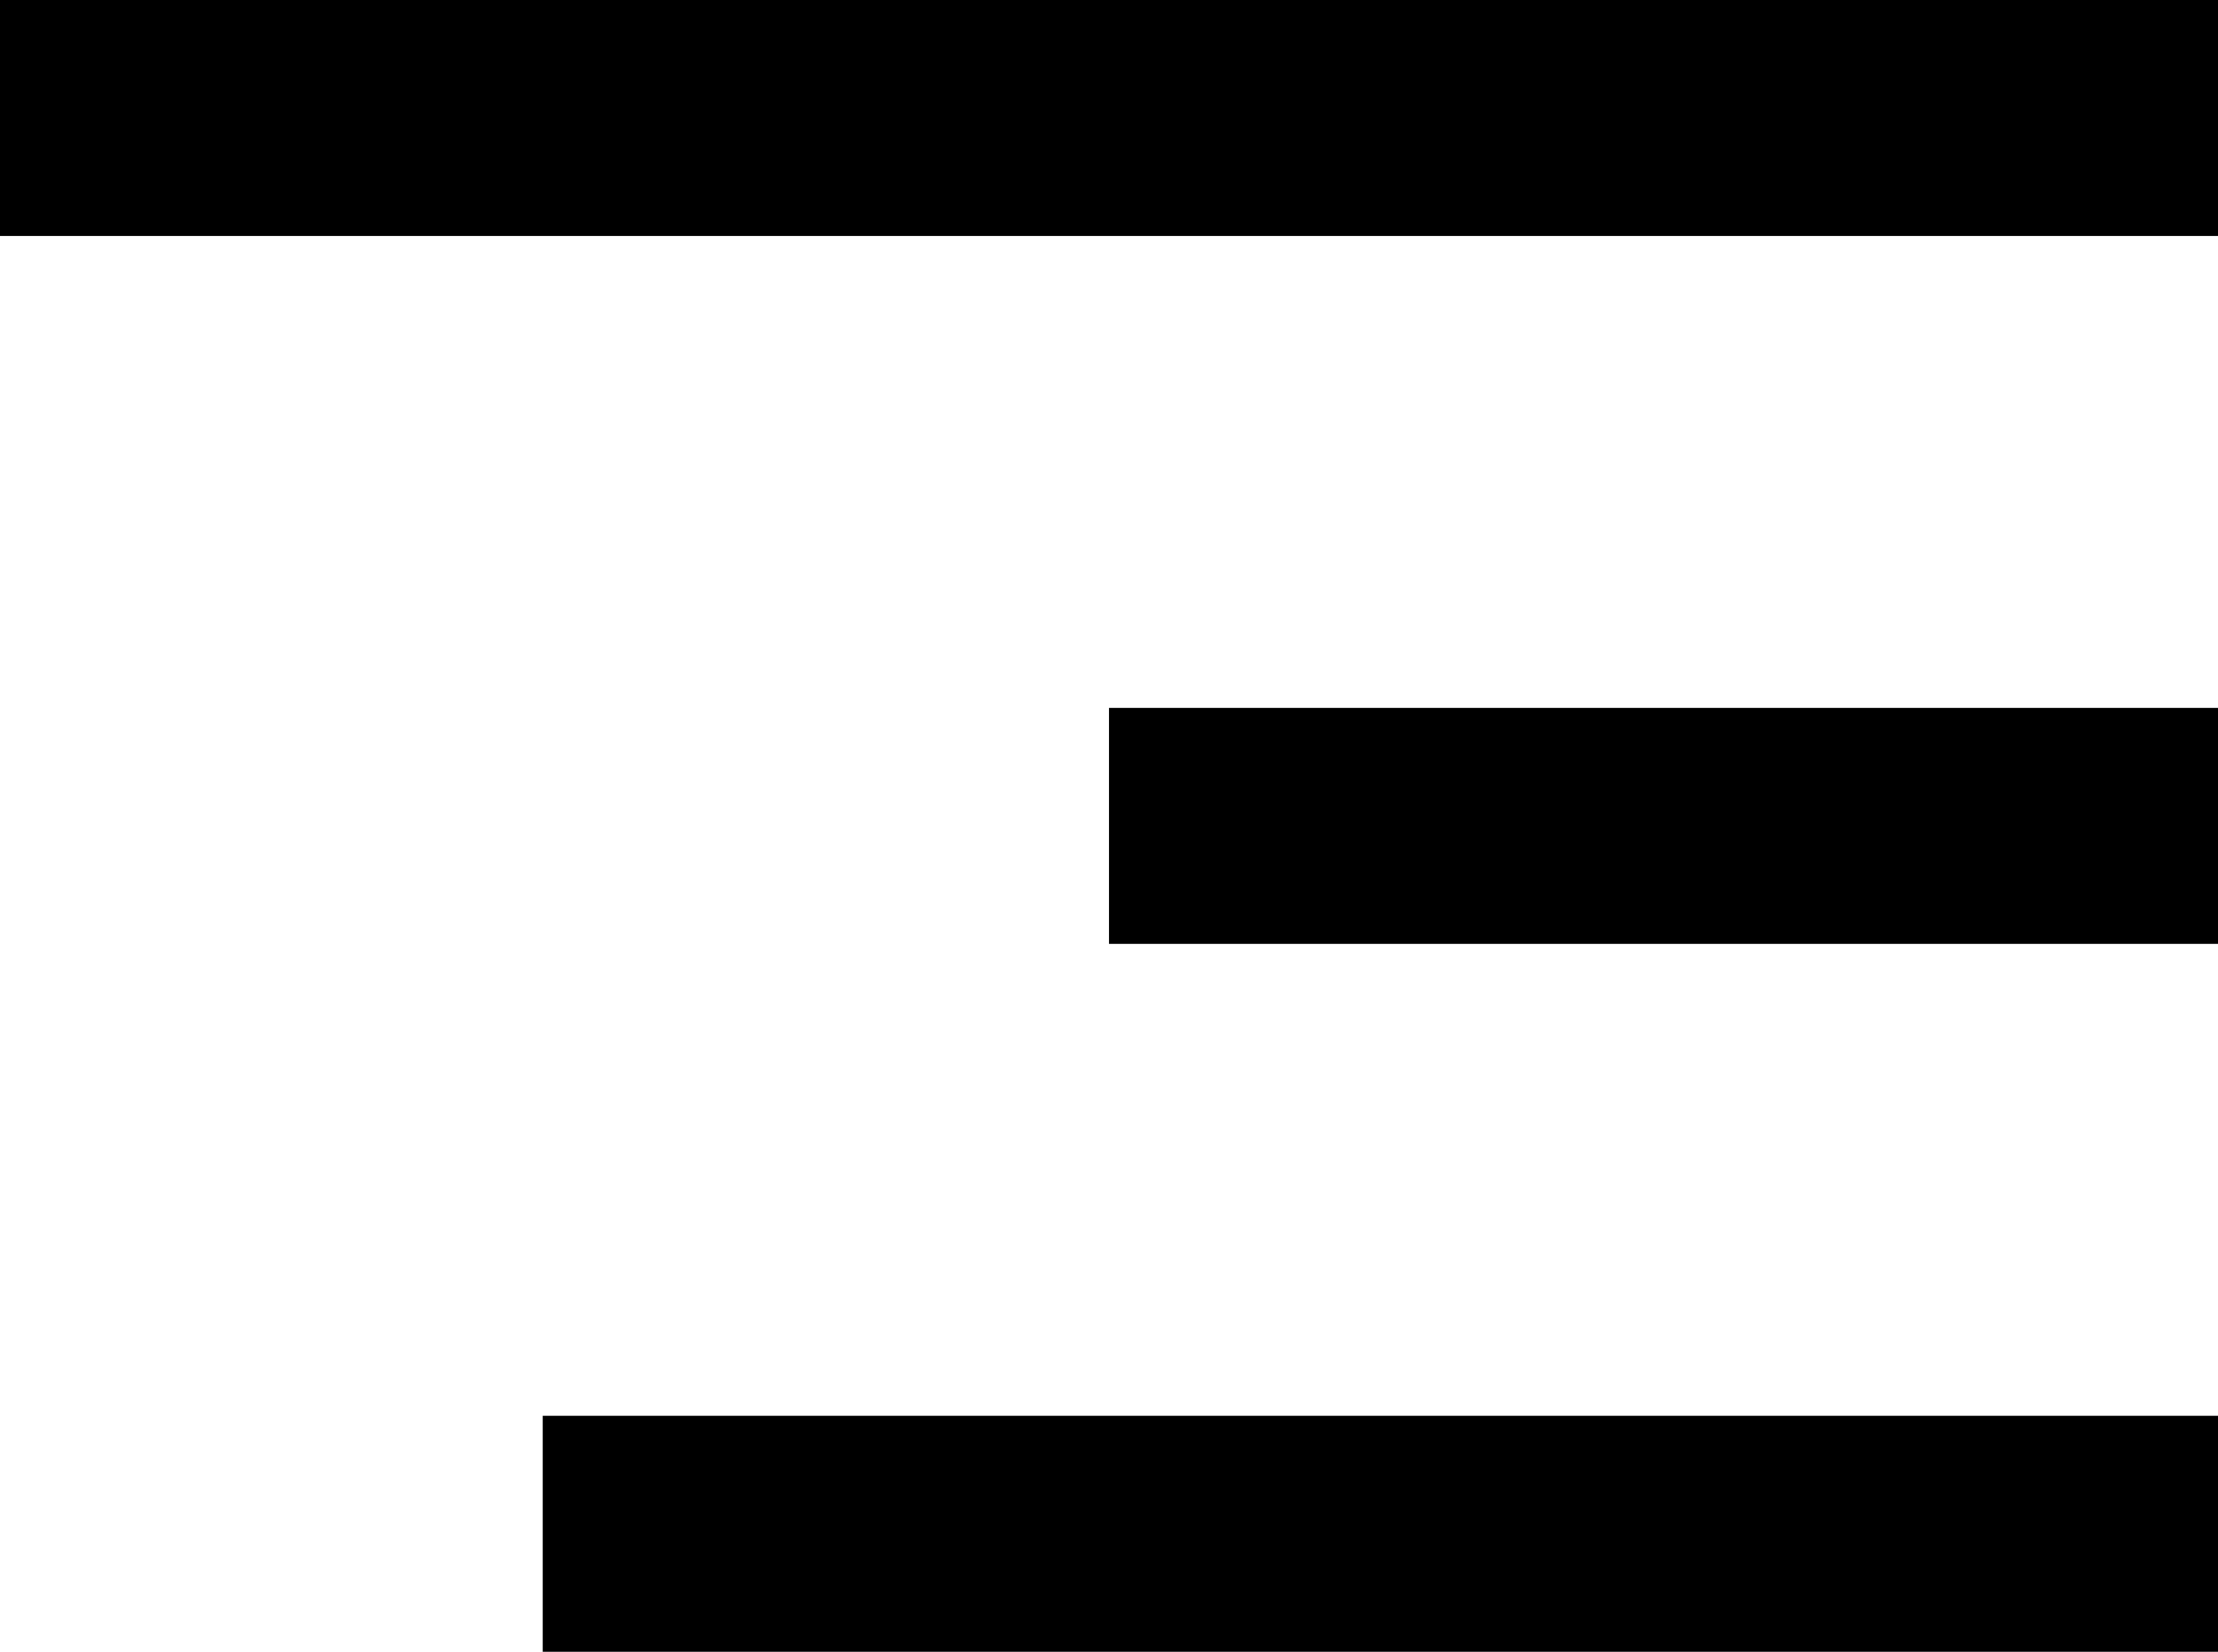 <svg width="94" height="70" viewBox="0 0 94 70" fill="none" xmlns="http://www.w3.org/2000/svg">
<line y1="5" x2="94" y2="5" stroke="black" stroke-width="10"/>
<line x1="47" y1="35" x2="94" y2="35" stroke="black" stroke-width="10"/>
<line x1="23" y1="65" x2="94" y2="65" stroke="black" stroke-width="10"/>
</svg>
